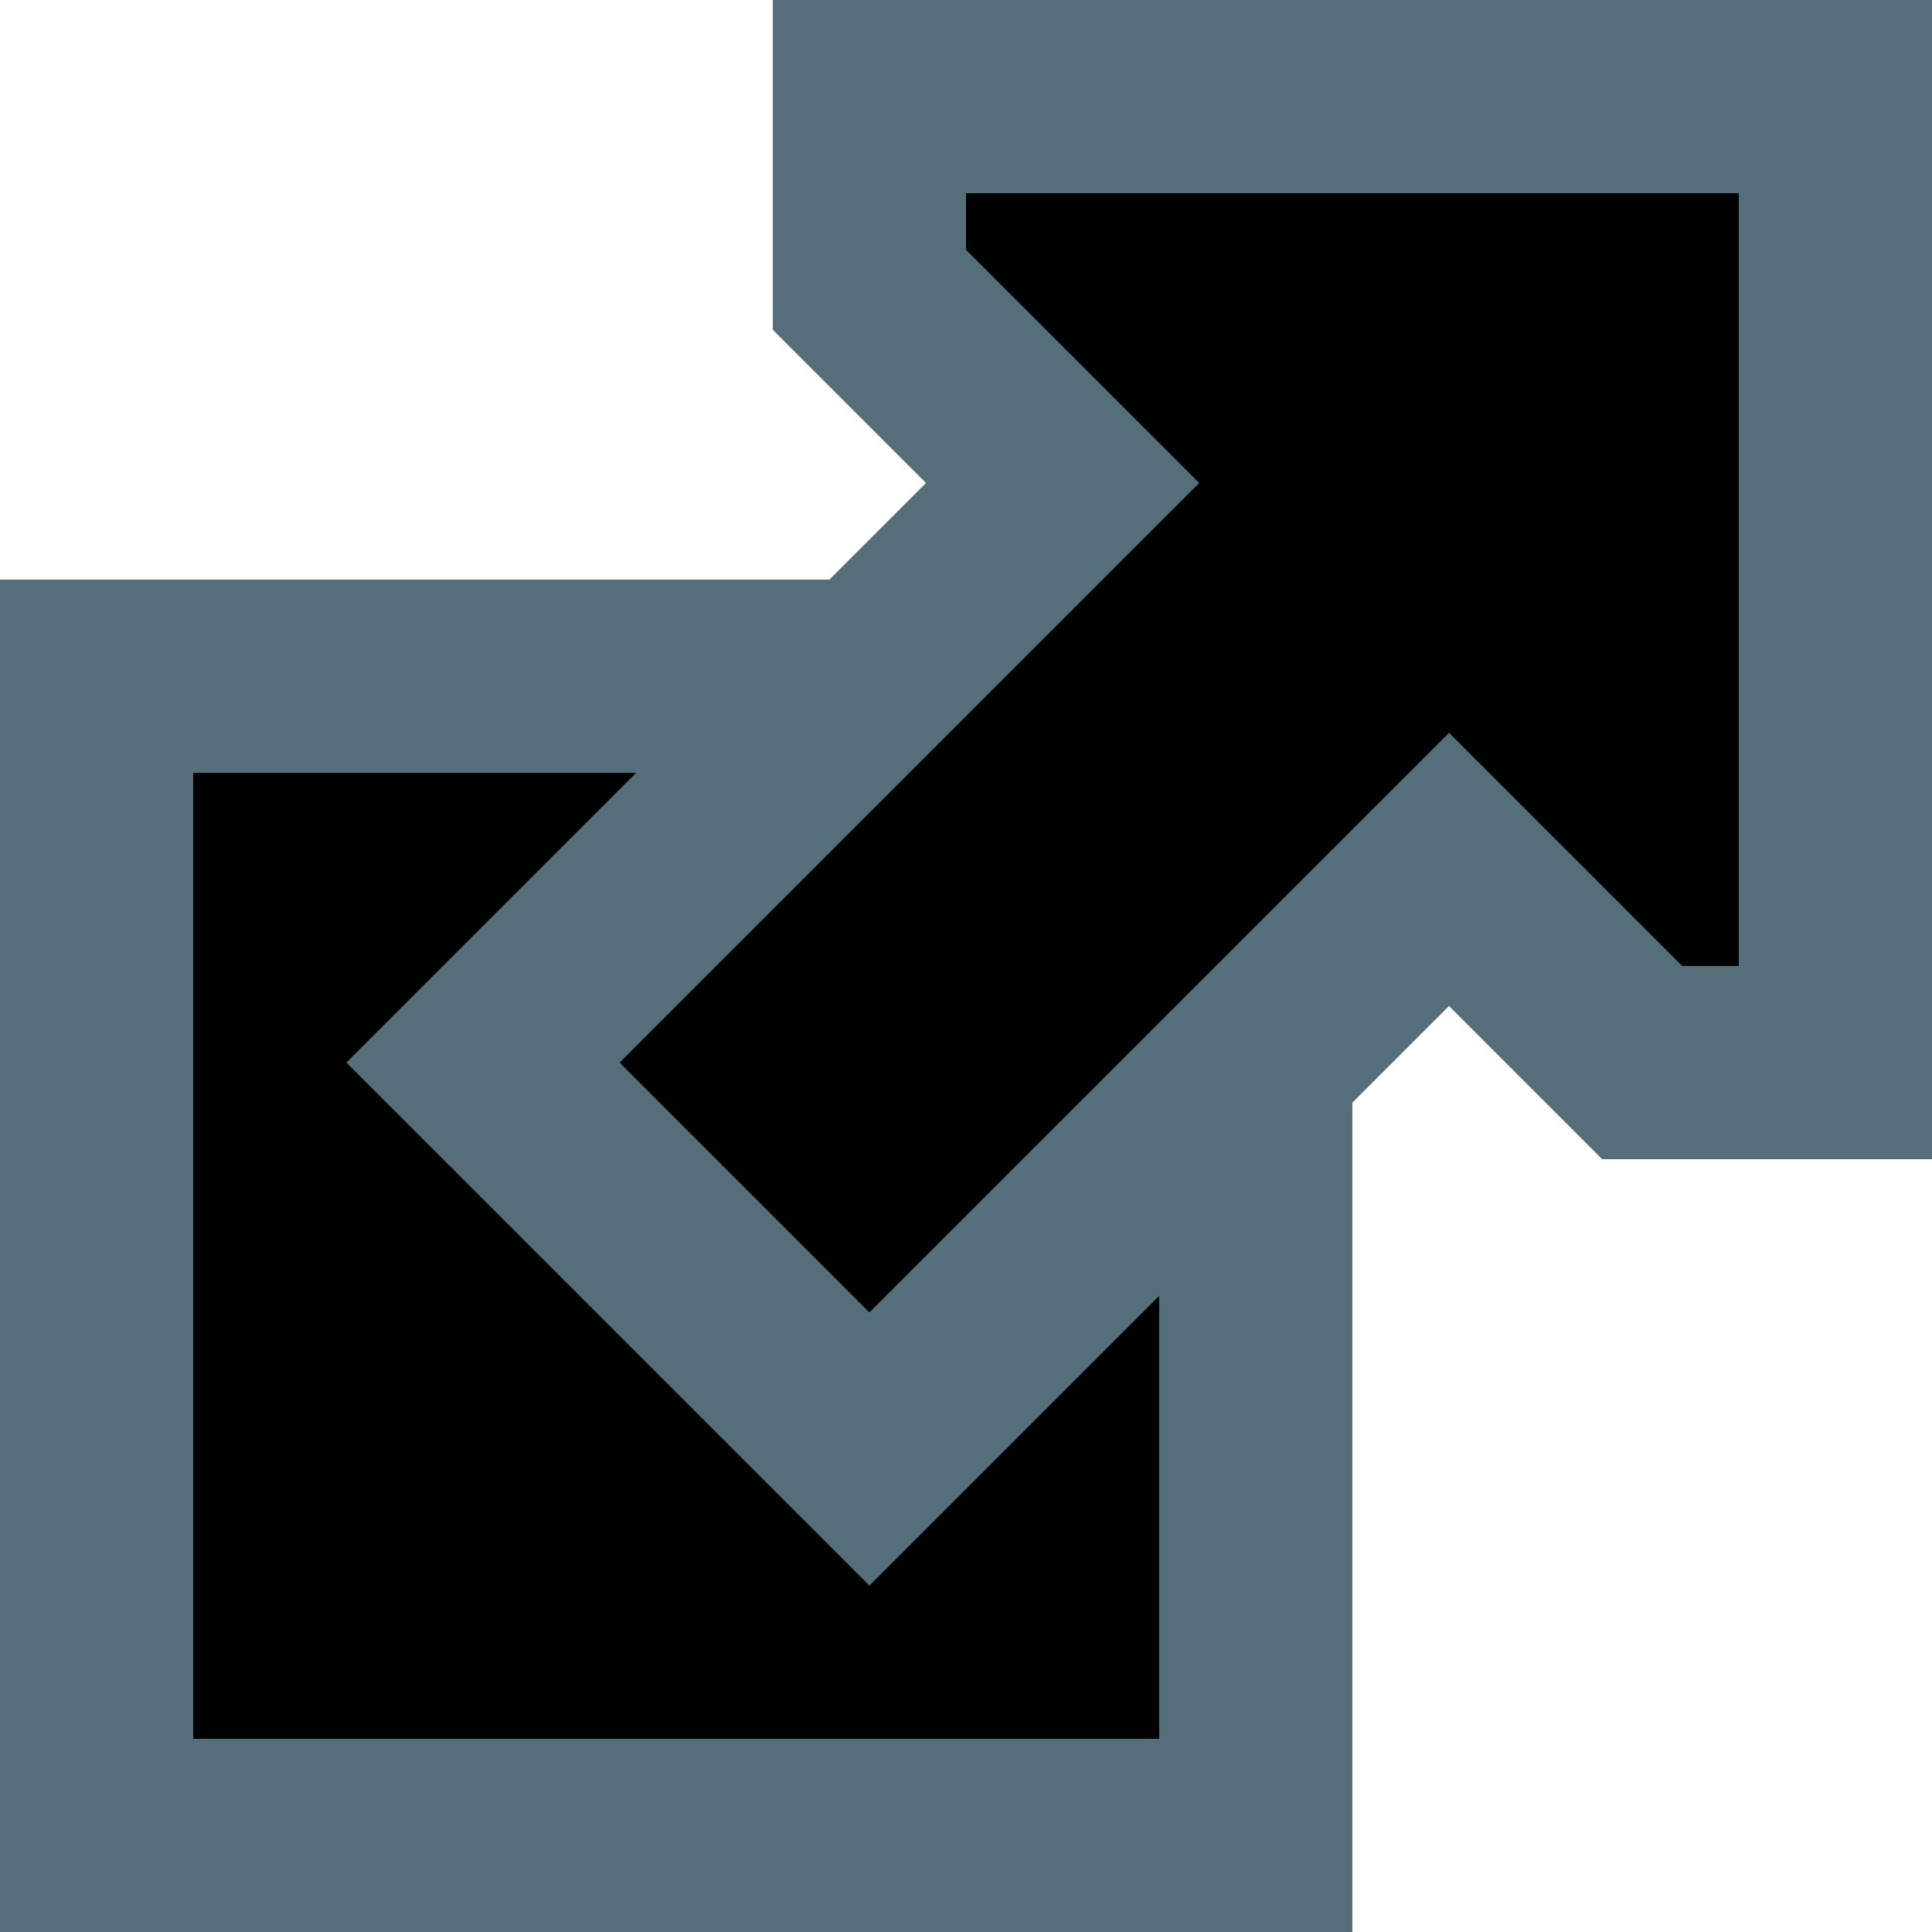 <?xml version="1.0" encoding="UTF-8"?>
<svg xmlns="http://www.w3.org/2000/svg" width="100" height="100">
<path fill="#000" stroke="#546e7a" stroke-width="10"
d="m43,35H5v60h60V57M45,5v10l10,10-30,30 20,20 30-30 10,10h10V5z"/>
</svg>